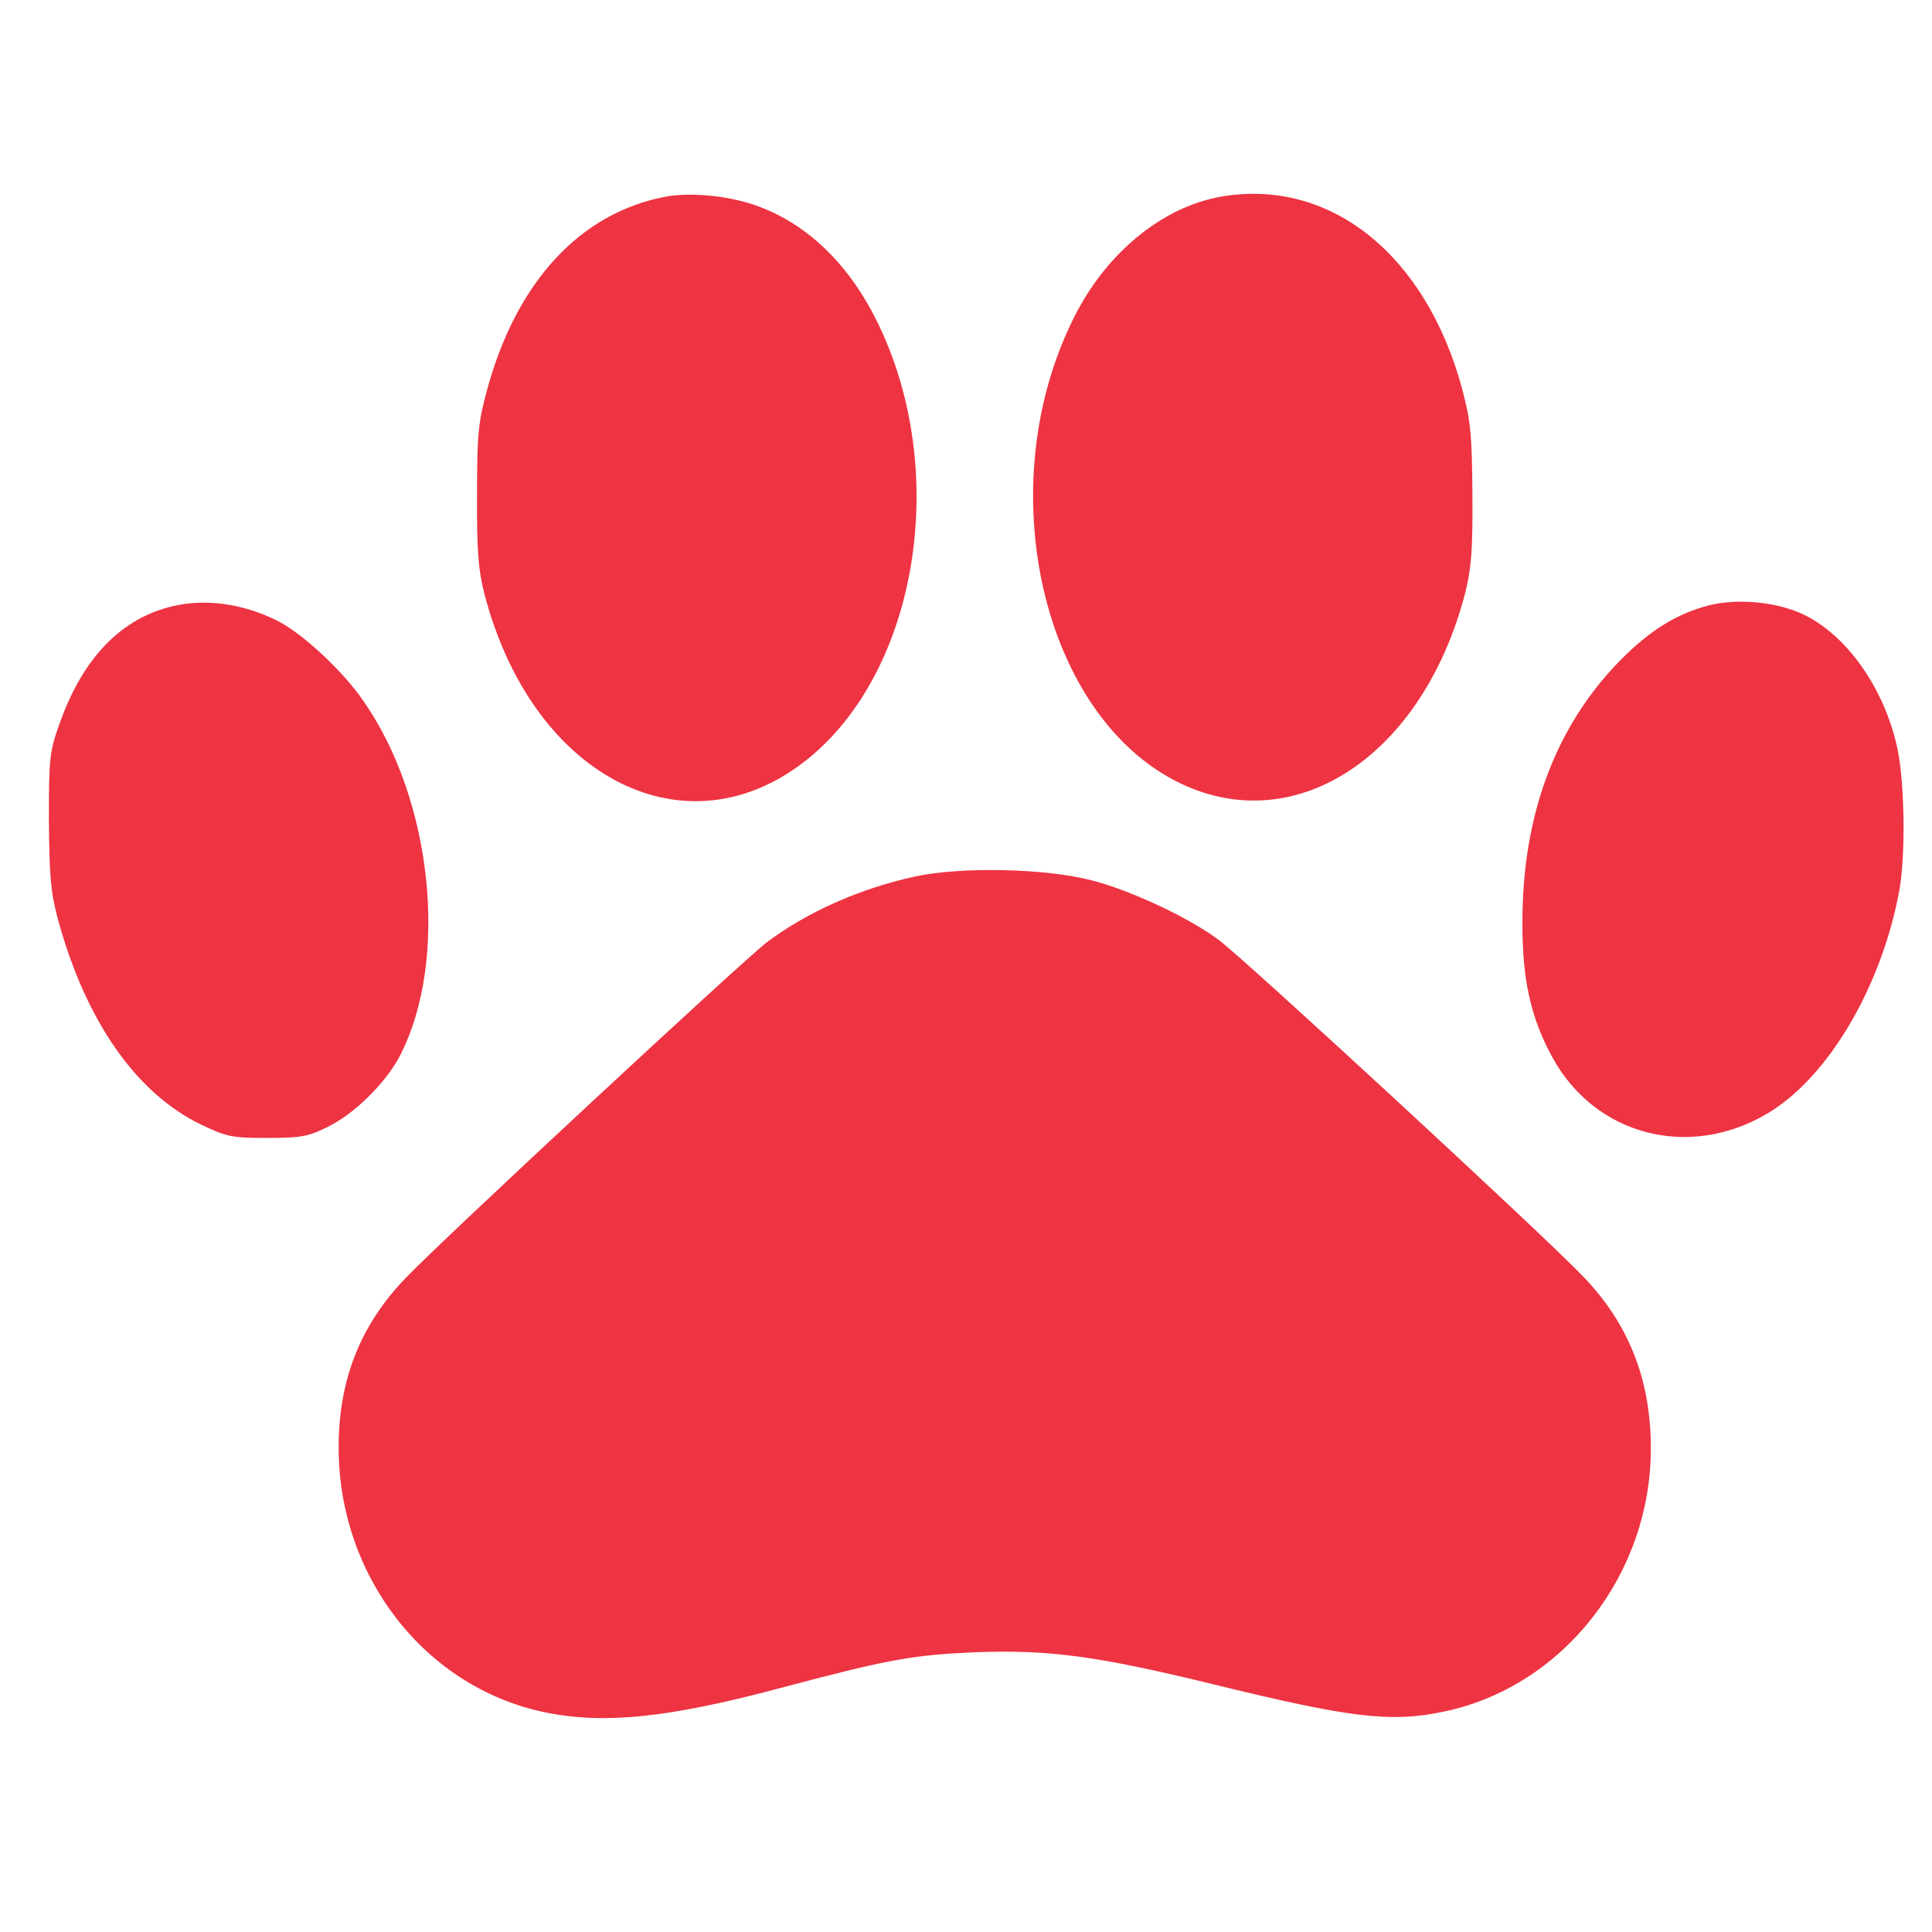 <svg width="40" height="40" viewBox="0 0 40 40" fill="none" xmlns="http://www.w3.org/2000/svg">
<path d="M13.797 4.069C12.025 4.396 10.701 5.821 10.09 8.051C9.9 8.742 9.876 8.994 9.877 10.255C9.87 11.402 9.903 11.801 10.028 12.289C10.992 16.014 14.075 17.678 16.575 15.829C18.992 14.037 19.716 9.766 18.14 6.619C17.542 5.424 16.663 4.595 15.603 4.238C15.056 4.052 14.294 3.979 13.797 4.069Z" fill="#EE3342"/>
<path d="M25.31 4.066C24.076 4.271 22.901 5.232 22.231 6.583C20.479 10.082 21.577 14.848 24.444 16.221C26.855 17.373 29.471 15.622 30.337 12.269C30.461 11.773 30.494 11.383 30.485 10.236C30.475 8.983 30.45 8.722 30.267 8.031C29.511 5.266 27.546 3.698 25.31 4.066Z" fill="#EE3342"/>
<path d="M3.592 12.547C2.516 12.792 1.722 13.615 1.242 14.957C1.028 15.552 1.011 15.674 1.012 16.975C1.022 18.138 1.047 18.464 1.197 19.025C1.77 21.131 2.815 22.635 4.166 23.285C4.696 23.537 4.804 23.561 5.533 23.56C6.22 23.559 6.378 23.535 6.783 23.331C7.33 23.07 8 22.411 8.289 21.841C9.298 19.863 8.955 16.569 7.529 14.52C7.097 13.886 6.244 13.098 5.73 12.846C5.025 12.497 4.263 12.392 3.592 12.547Z" fill="#EE3342"/>
<path d="M35.382 12.533C34.719 12.704 34.148 13.055 33.536 13.682C32.212 15.034 31.526 16.856 31.52 19.061C31.513 20.265 31.688 21.062 32.136 21.883C33.015 23.501 34.954 24.02 36.585 23.058C37.843 22.317 38.951 20.445 39.322 18.443C39.454 17.727 39.436 16.222 39.286 15.507C39.02 14.246 38.215 13.116 37.295 12.702C36.757 12.459 35.962 12.386 35.382 12.533Z" fill="#EE3342"/>
<path d="M18.927 18.151C17.809 18.396 16.717 18.877 15.872 19.512C15.401 19.871 9.144 25.677 8.4 26.459C7.456 27.436 7.01 28.575 7.011 29.974C7.014 32.642 8.805 34.943 11.291 35.453C12.508 35.704 13.85 35.565 16.144 34.952C18.413 34.348 18.893 34.266 20.185 34.208C21.718 34.15 22.72 34.287 25.081 34.862C27.956 35.567 28.793 35.672 29.902 35.435C32.362 34.92 34.182 32.6 34.179 29.981C34.178 28.565 33.721 27.41 32.784 26.435C31.98 25.59 25.738 19.828 25.224 19.454C24.602 18.991 23.417 18.439 22.613 18.229C21.652 17.977 19.888 17.938 18.927 18.151Z" fill="#EE3342"/>
</svg>
